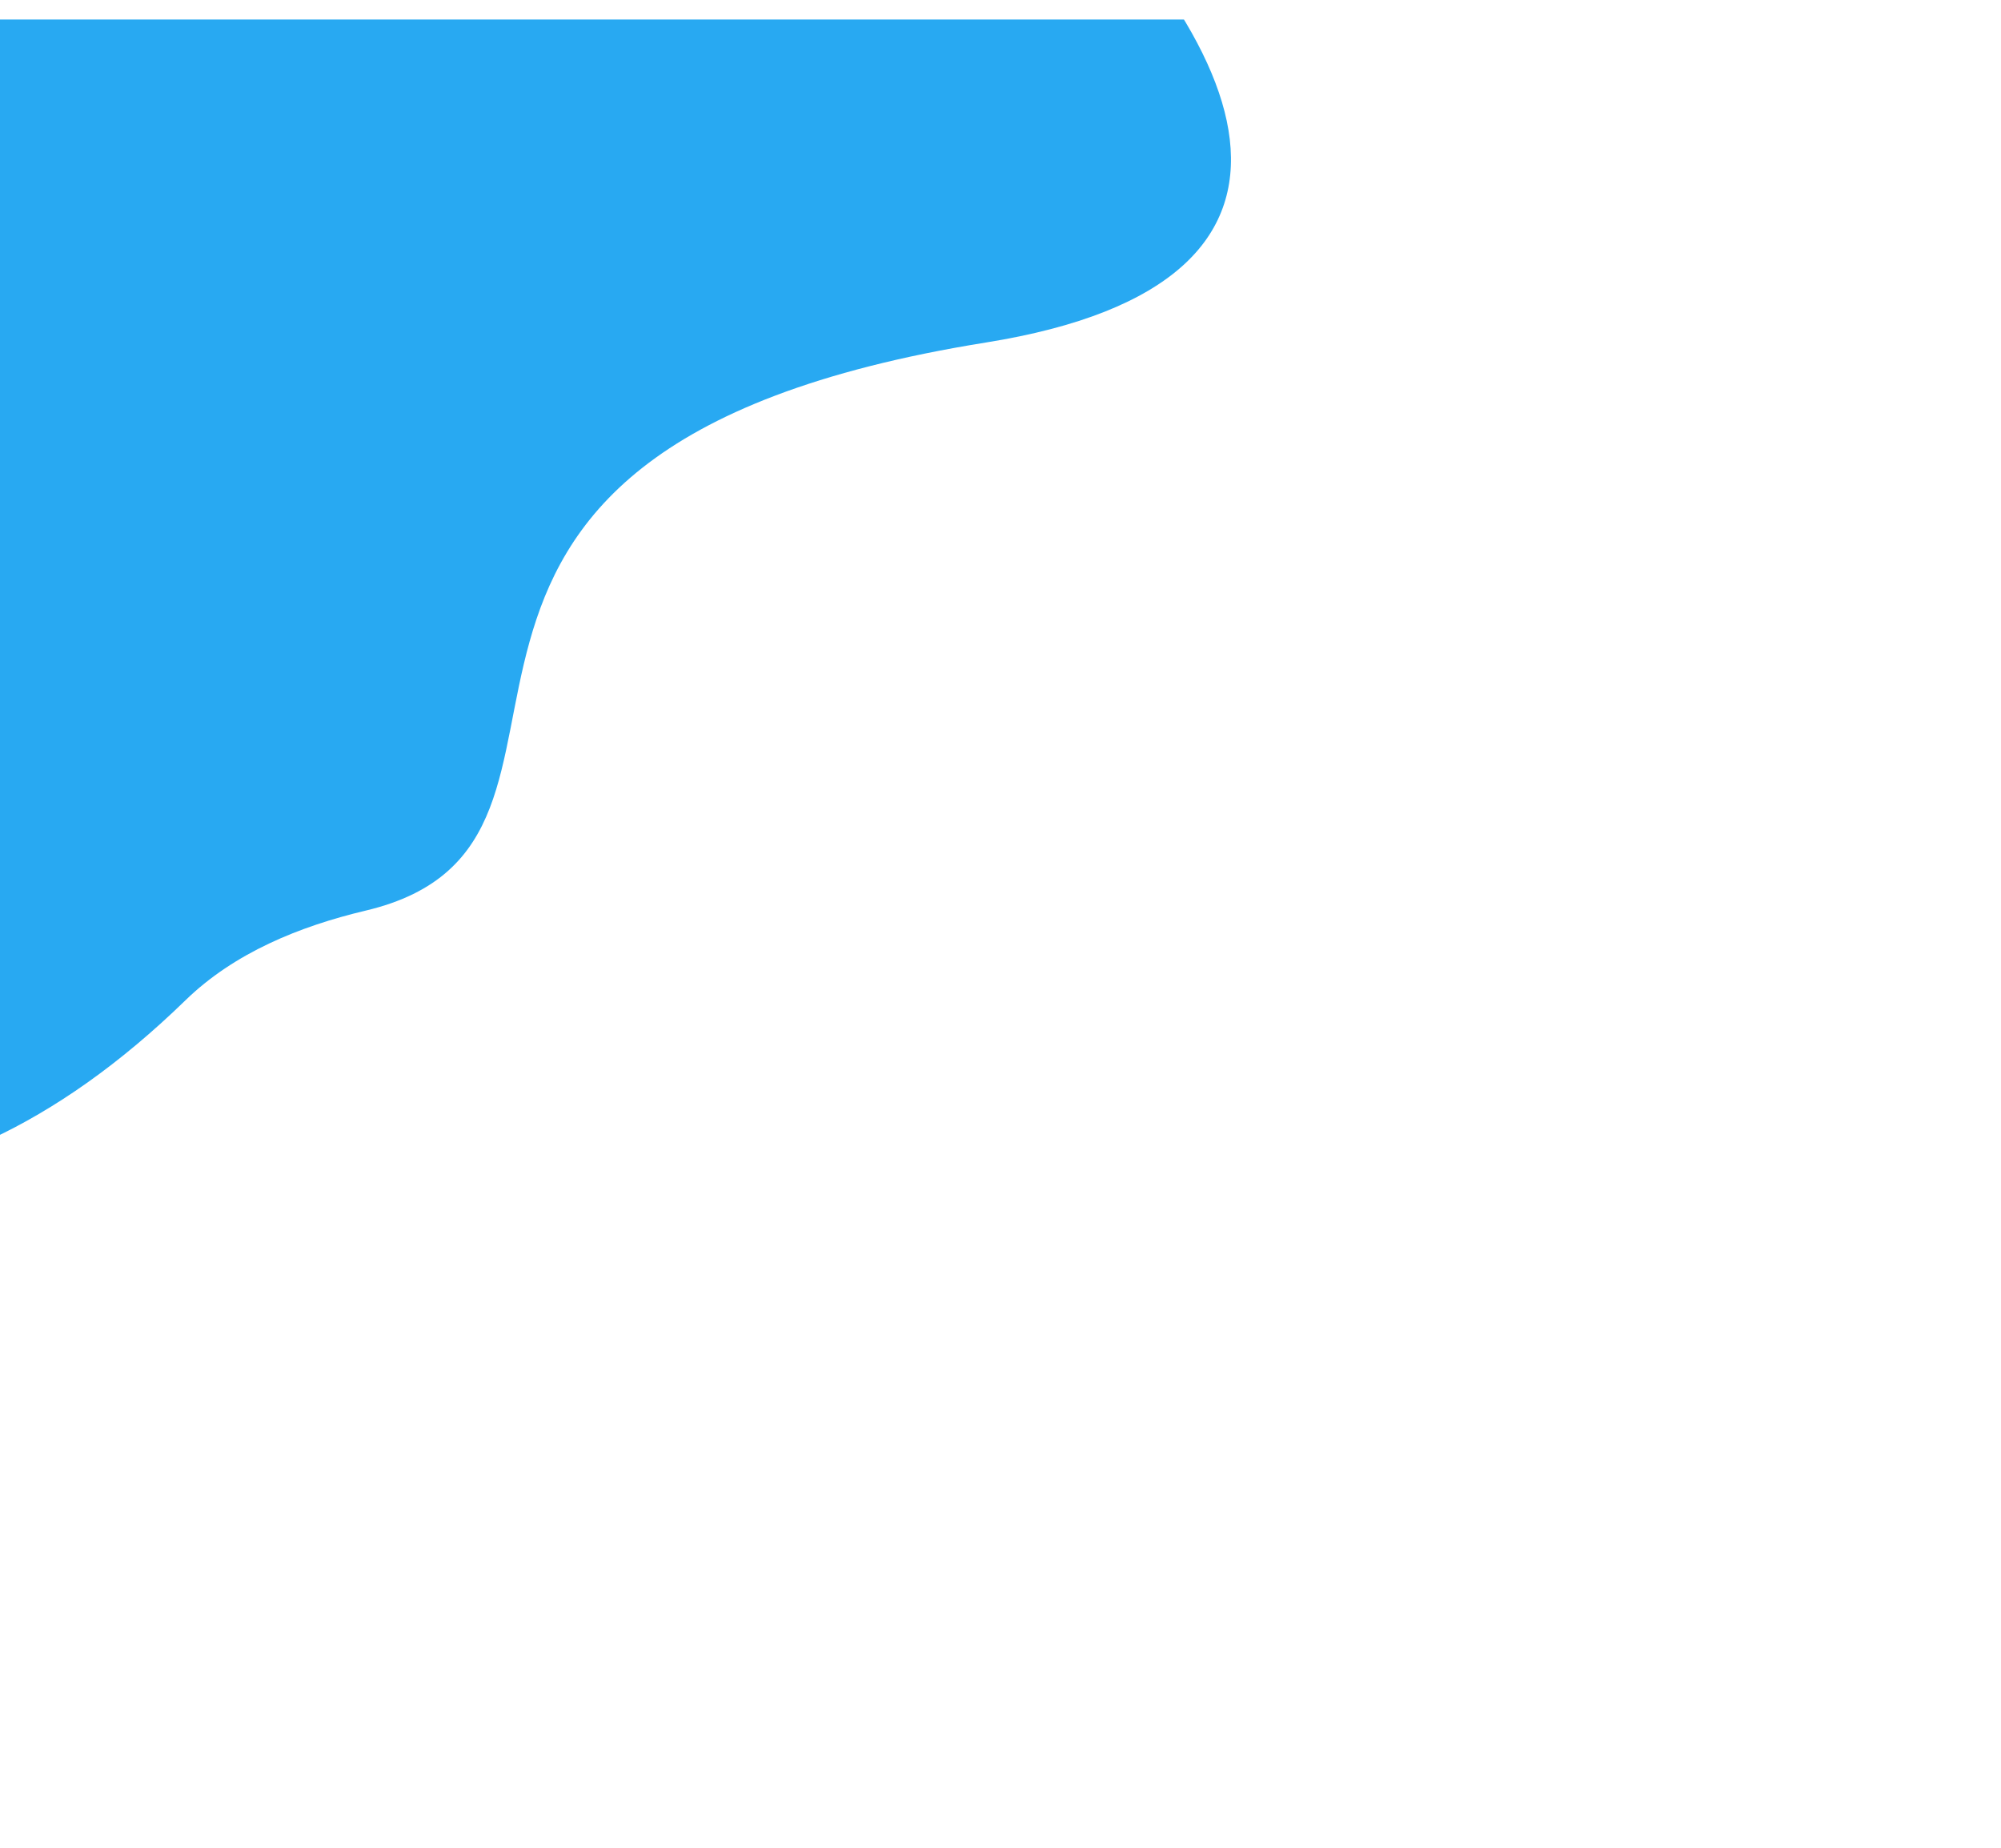 <svg width="1046" height="966" viewBox="0 0 1146 1036" fill="none" xmlns="http://www.w3.org/2000/svg">
<g clip-path="url(#clip0_394_1189)">
<path d="M564.67 184.994C174.372 247.613 376.373 470.733 209.494 510.358C171.553 519.367 134.172 534.55 106.218 561.74C-193.444 853.206 -486 479.922 -486 184.994C-486 -123.73 -250.8 -374 39.335 -374C329.469 -374 993.536 116.188 564.67 184.994Z" fill="#28A9F2"/>
</g>
<defs>
<clipPath id="clip0_394_1189">
<rect width="1146" height="1036" fill="white"/>
</clipPath>
</defs>
</svg>
